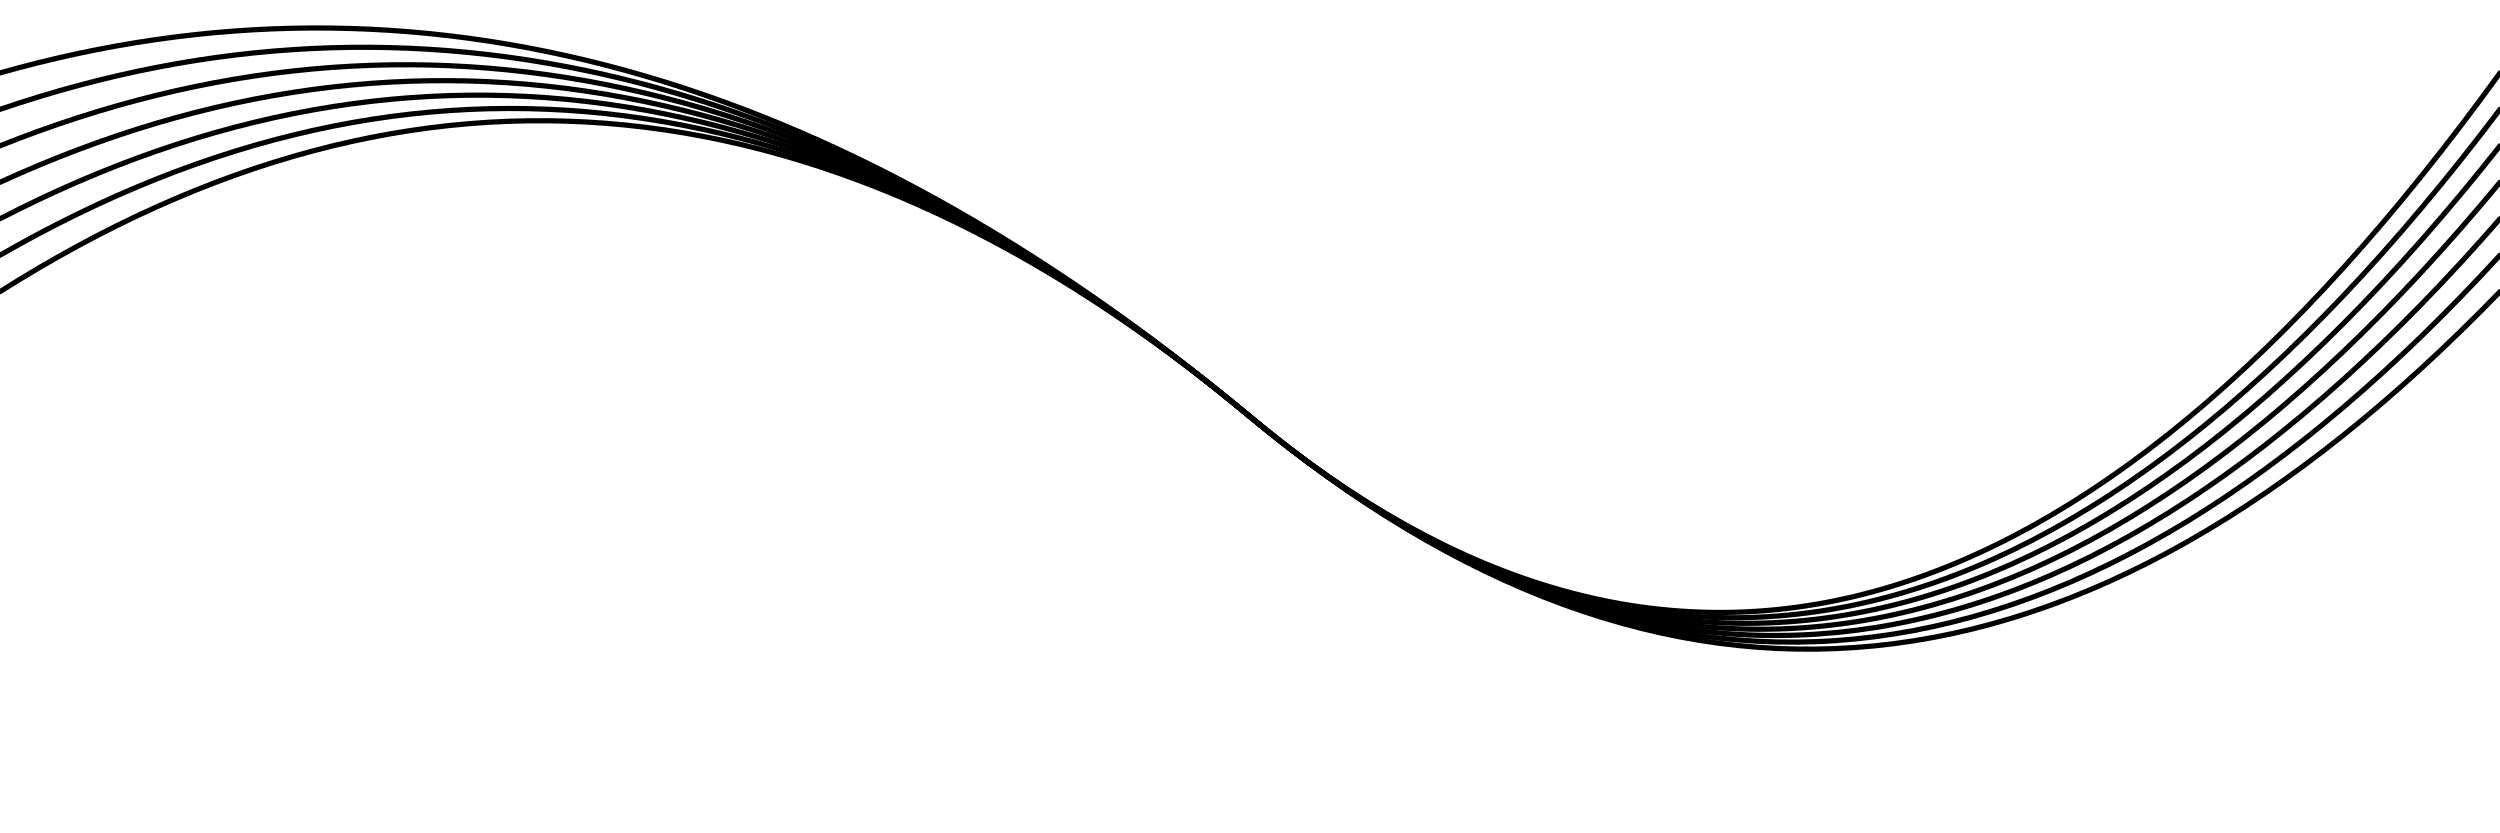 <svg xmlns="http://www.w3.org/2000/svg" version="1.1" xmlns:xlink="http://www.w3.org/1999/xlink" xmlns:svgjs="http://svgjs.dev/svgjs" viewBox="0 0 2400 800"><defs><linearGradient x1="50%" y1="0%" x2="50%" y2="100%" id="oooscillate-grad"><stop stop-color="hsl(0, 0%, 100%)" stop-opacity="1" offset="0%"></stop><stop stop-color="hsl(0, 0%, 100%)" stop-opacity="1" offset="100%"></stop></linearGradient></defs><g stroke-width="5" stroke="url(#oooscillate-grad)" fill="none" stroke-linecap="round"><path d="M 0 280 Q 600 -100 1200 400 Q 1800 900 2400 280"></path><path d="M 0 245 Q 600 -100 1200 400 Q 1800 900 2400 245"></path><path d="M 0 210 Q 600 -100 1200 400 Q 1800 900 2400 210"></path><path d="M 0 175 Q 600 -100 1200 400 Q 1800 900 2400 175"></path><path d="M 0 140 Q 600 -100 1200 400 Q 1800 900 2400 140"></path><path d="M 0 105 Q 600 -100 1200 400 Q 1800 900 2400 105"></path><path d="M 0 70 Q 600 -100 1200 400 Q 1800 900 2400 70"></path></g></svg>